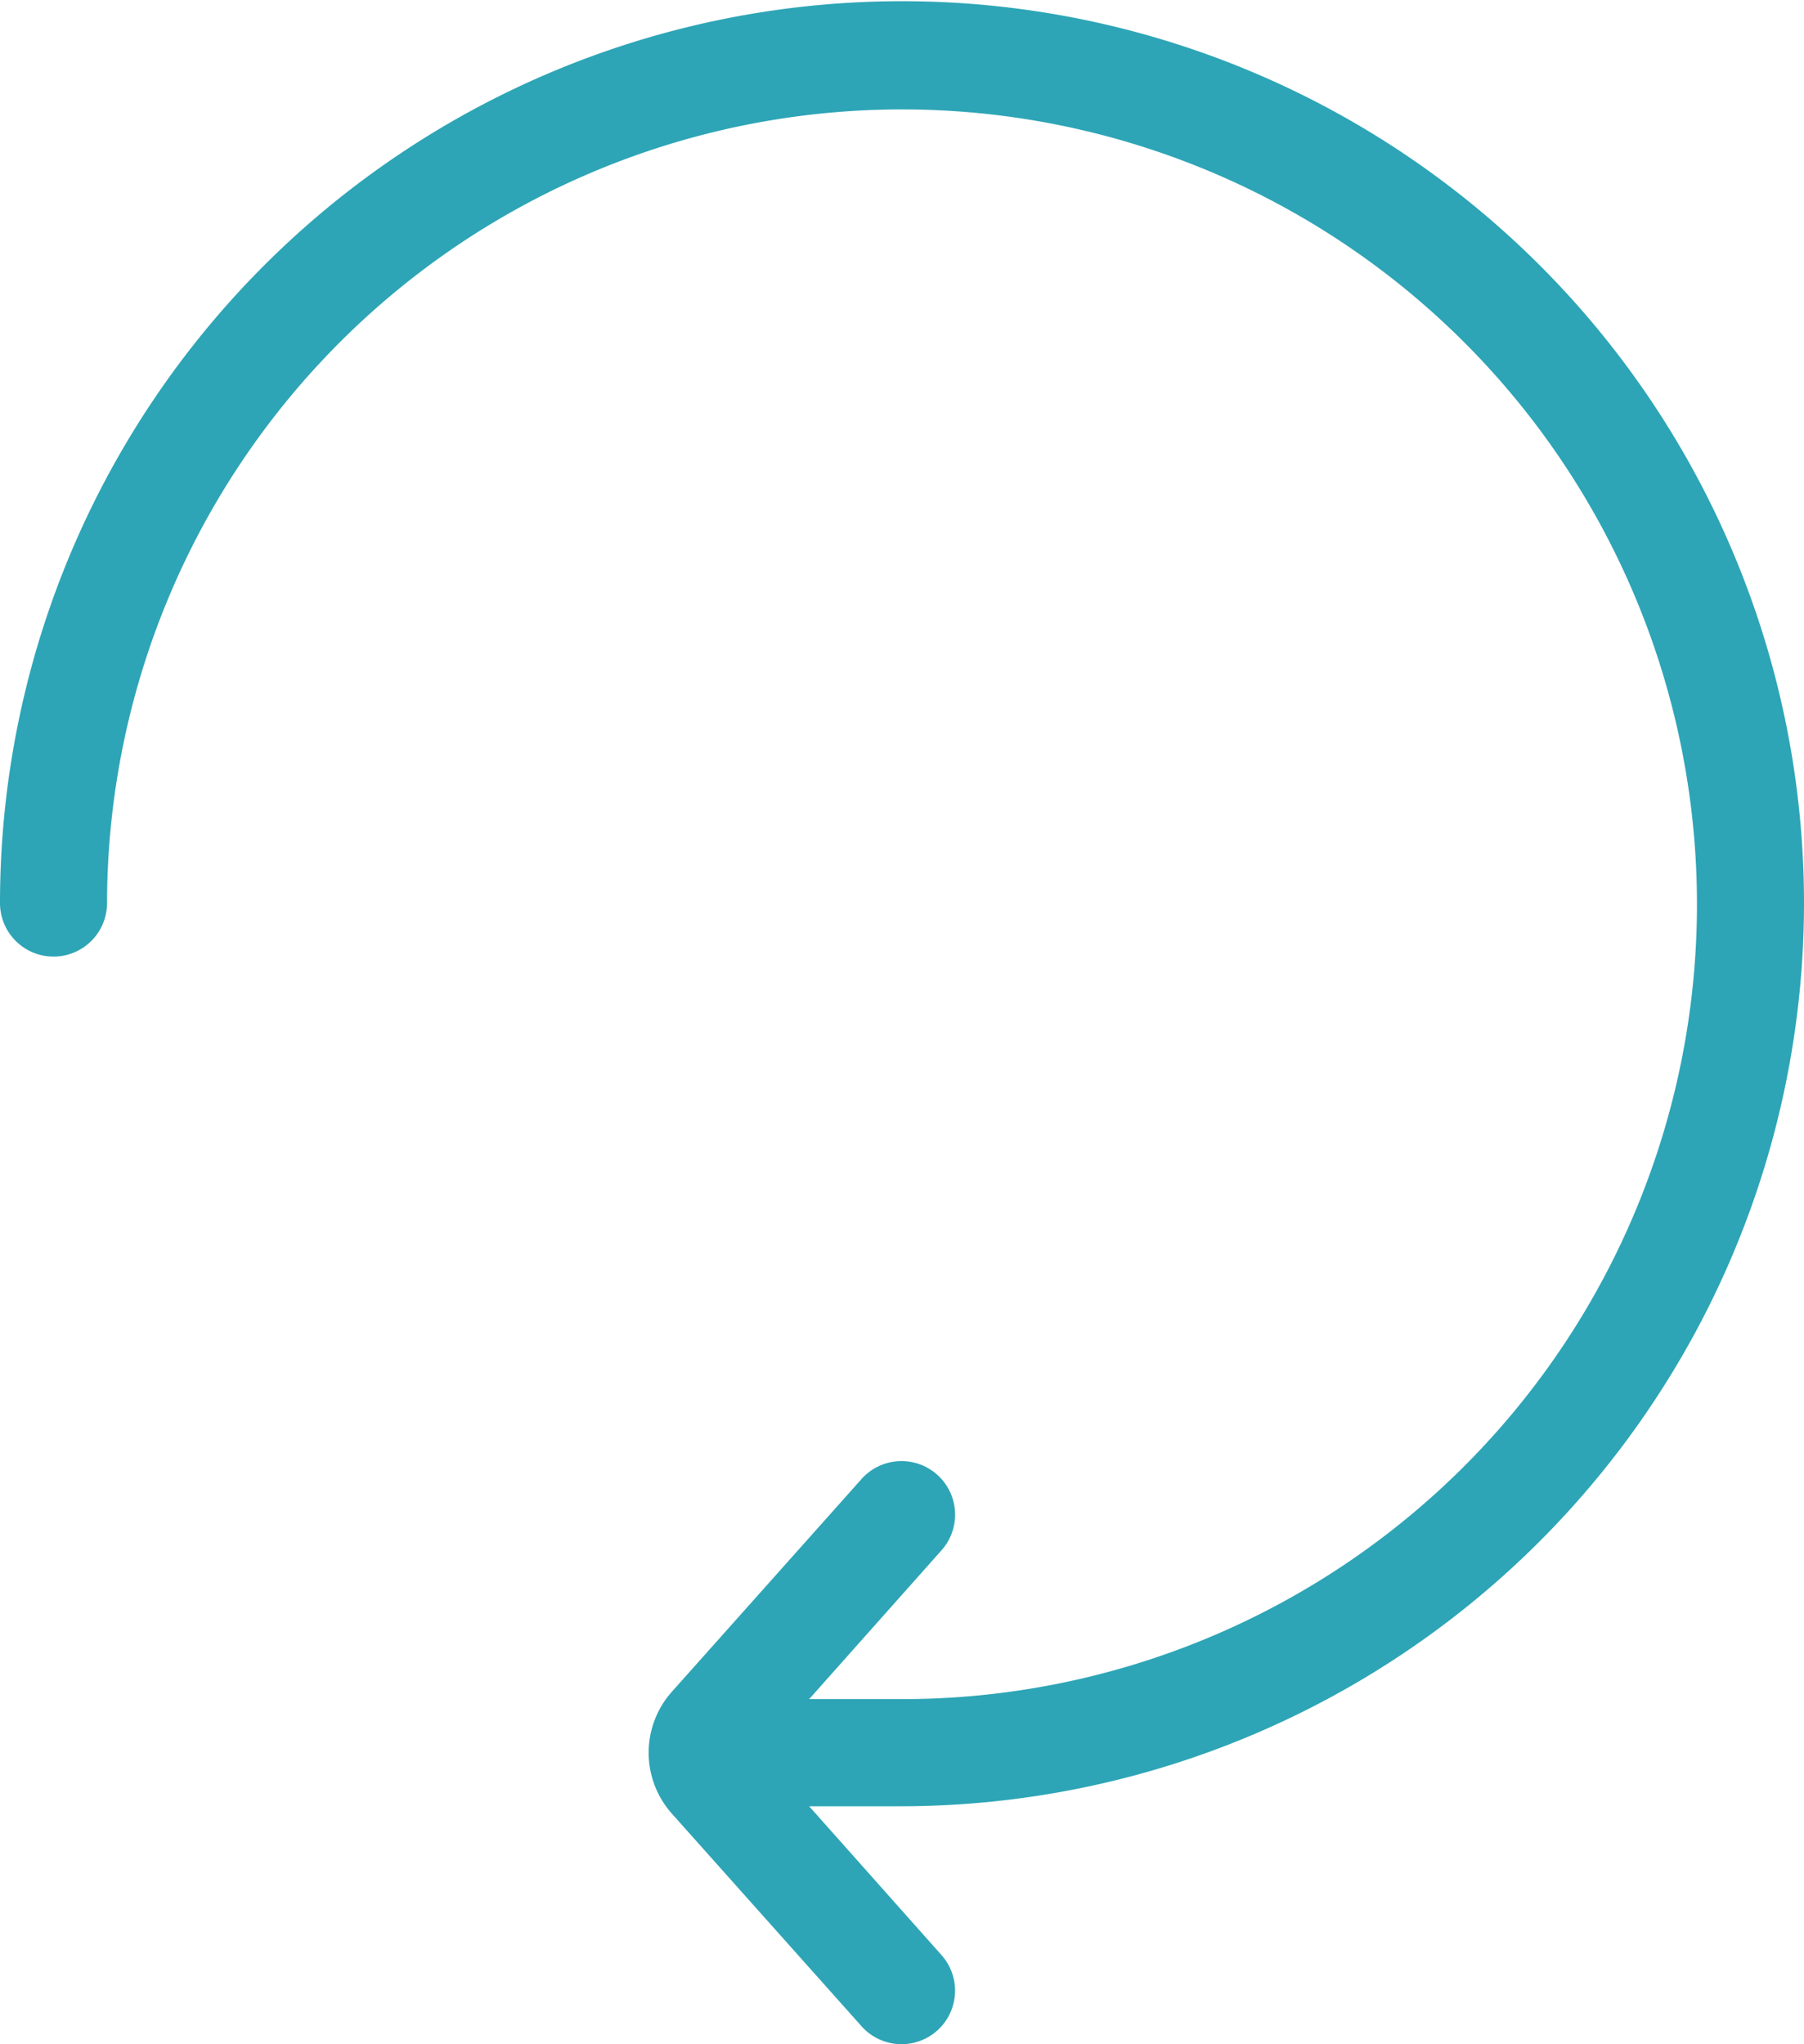 <svg xmlns="http://www.w3.org/2000/svg" width="15" height="17" viewBox="0 0 15 17">
  <defs>
    <style>
      .cls-1 {
        fill: #2da5b6;
        fill-rule: evenodd;
      }
    </style>
  </defs>
  <path class="cls-1" d="M944,545.51a7.5,7.5,0,1,0-15,0,0.445,0.445,0,1,0,.89,0,6.61,6.61,0,1,1,6.61,6.62h-0.772l1.1-1.237a0.445,0.445,0,0,0-.664-0.594l-1.577,1.769a0.762,0.762,0,0,0,0,1.015l1.577,1.768a0.445,0.445,0,1,0,.664-0.593l-1.1-1.237H936.5A7.513,7.513,0,0,0,944,545.51Z" transform="translate(-929 -538)"/>
</svg>
